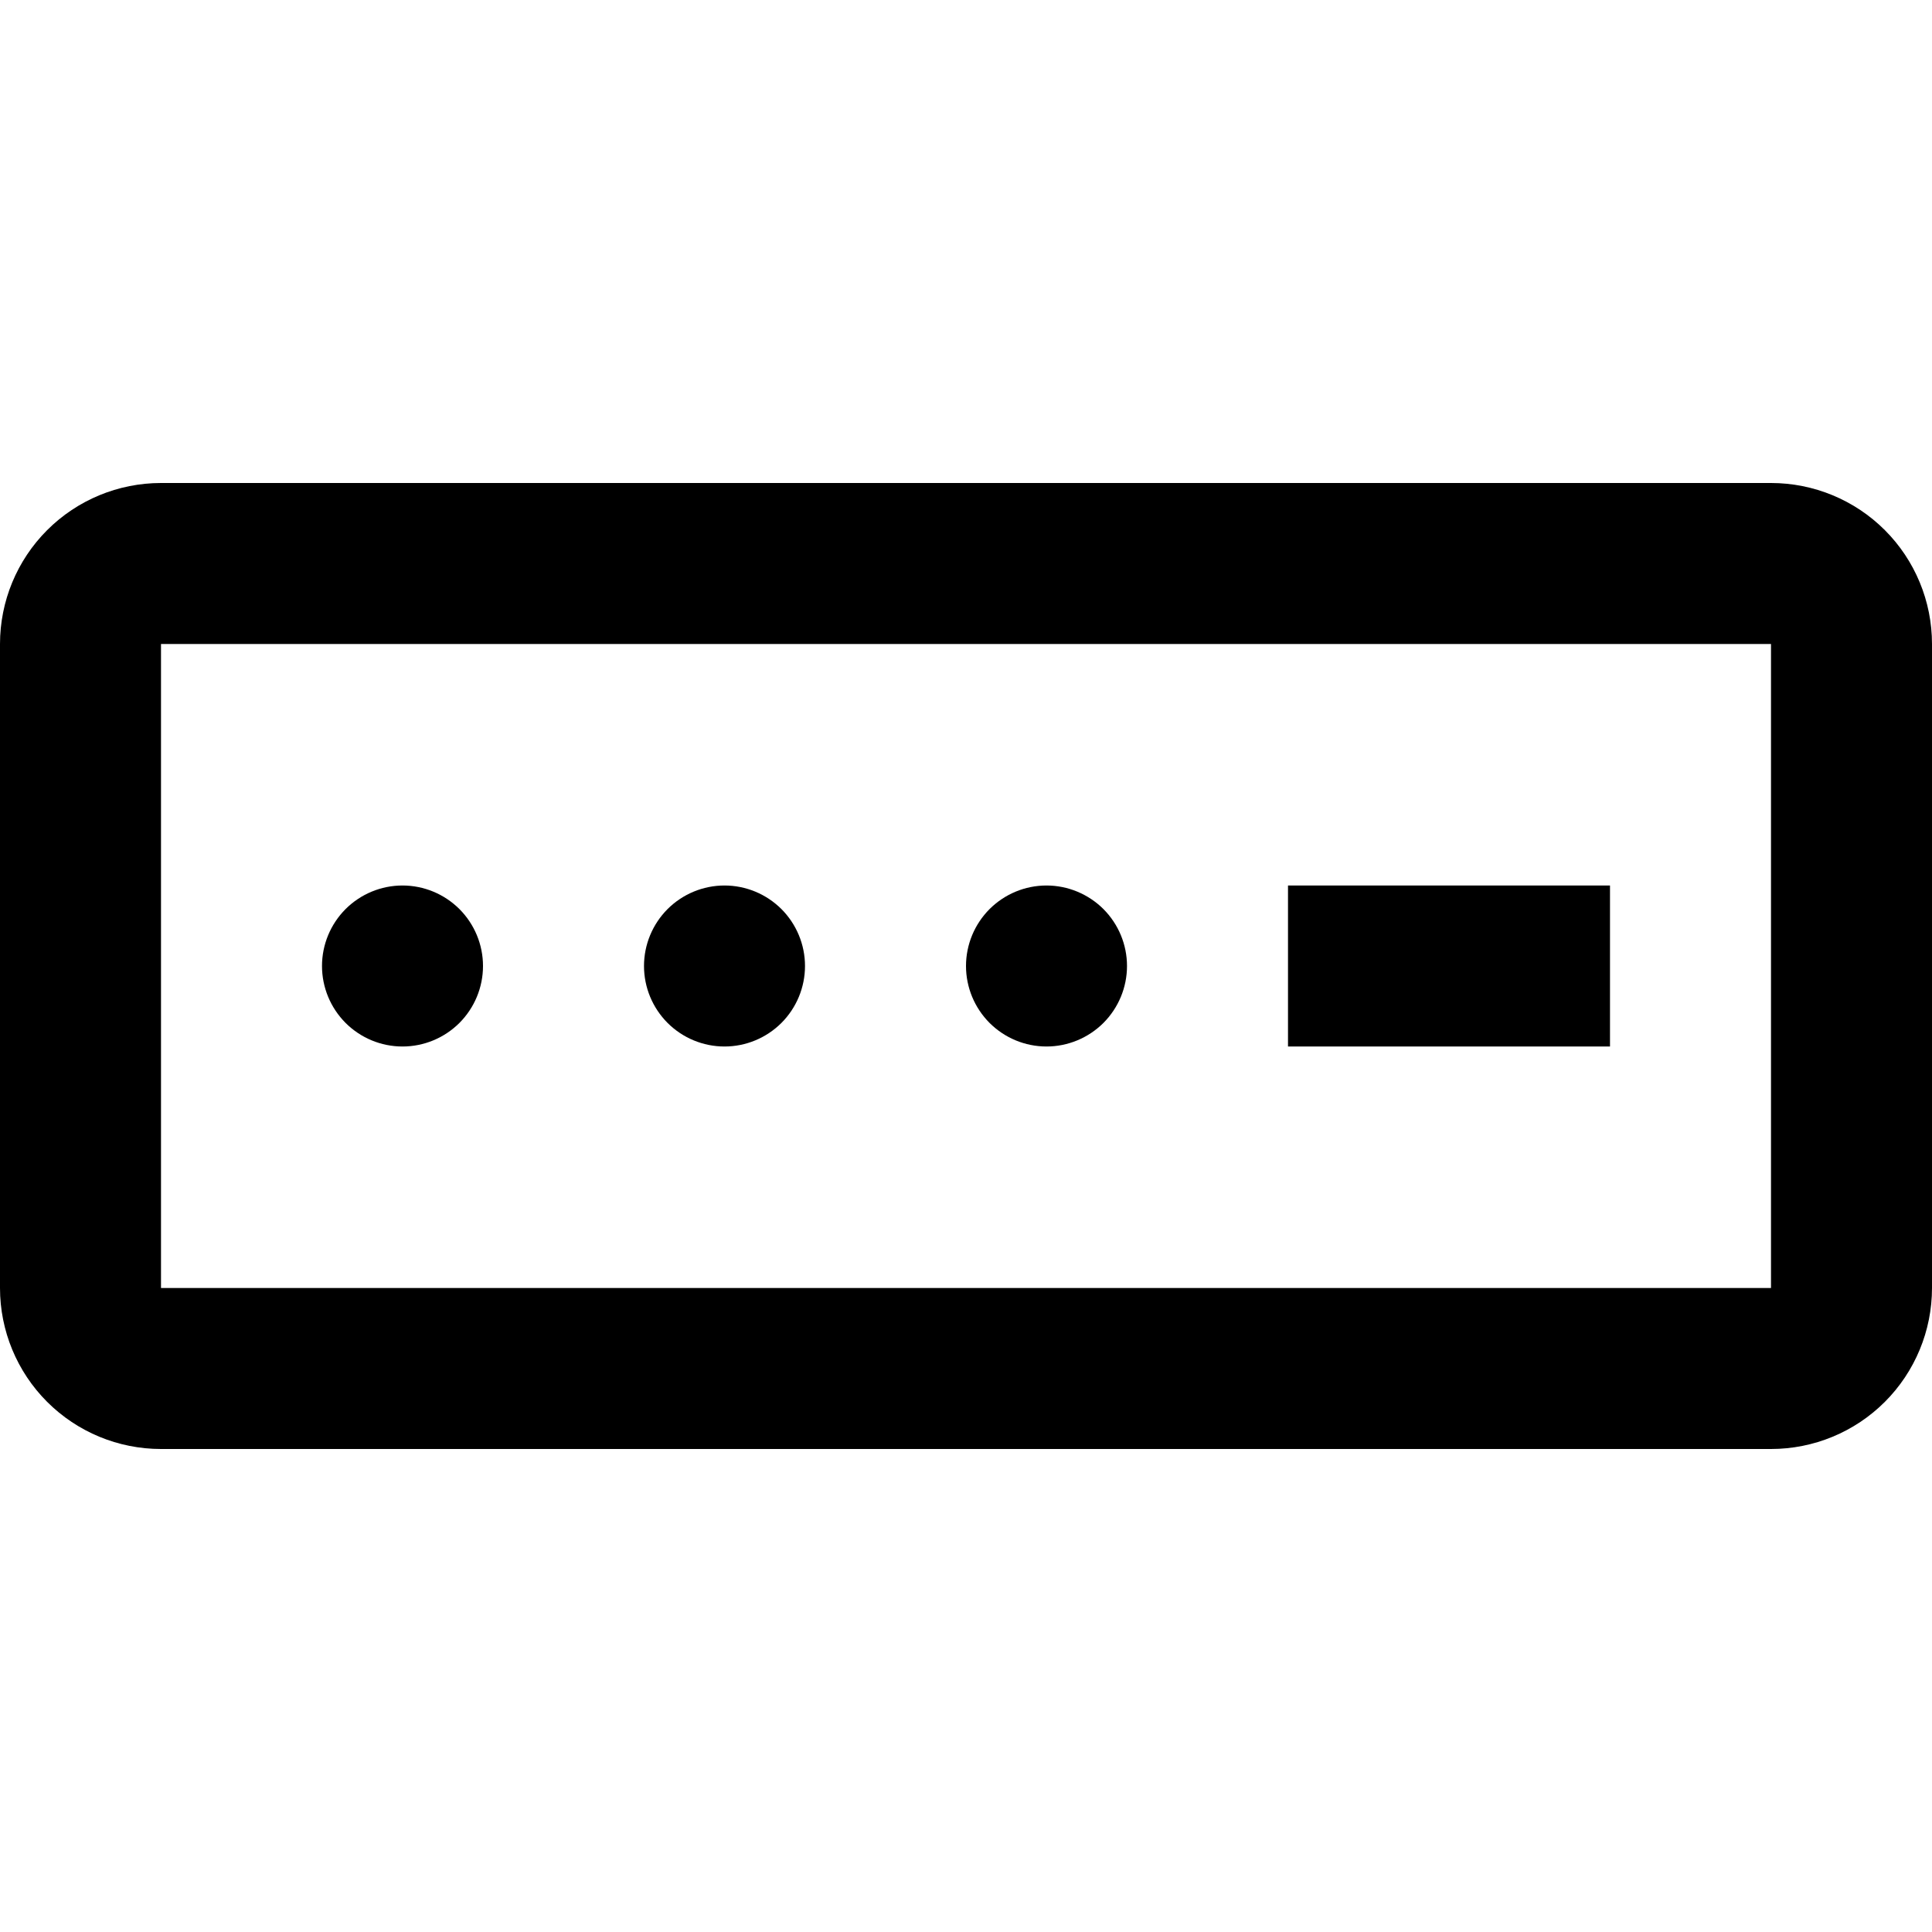 <svg width="30" height="30" viewBox="0 0 30 30" fill="none" xmlns="http://www.w3.org/2000/svg">
<g clip-path="url(#clip0)">
<path d="M7.5 15C7.5 15.332 7.368 15.649 7.134 15.884C6.899 16.118 6.582 16.25 6.25 16.25C5.918 16.25 5.601 16.118 5.366 15.884C5.132 15.649 5 15.332 5 15C5 14.668 5.132 14.351 5.366 14.116C5.601 13.882 5.918 13.75 6.25 13.75C6.582 13.75 6.899 13.882 7.134 14.116C7.368 14.351 7.5 14.668 7.5 15V15Z" fill="black"/>
<path d="M11.25 16.25C11.582 16.25 11.899 16.118 12.134 15.884C12.368 15.649 12.5 15.332 12.5 15C12.5 14.668 12.368 14.351 12.134 14.116C11.899 13.882 11.582 13.75 11.25 13.75C10.918 13.75 10.601 13.882 10.366 14.116C10.132 14.351 10 14.668 10 15C10 15.332 10.132 15.649 10.366 15.884C10.601 16.118 10.918 16.25 11.25 16.25V16.25Z" fill="black"/>
<path d="M17.5 15C17.5 15.332 17.368 15.649 17.134 15.884C16.899 16.118 16.581 16.25 16.25 16.25C15.918 16.25 15.601 16.118 15.366 15.884C15.132 15.649 15 15.332 15 15C15 14.668 15.132 14.351 15.366 14.116C15.601 13.882 15.918 13.75 16.25 13.75C16.581 13.75 16.899 13.882 17.134 14.116C17.368 14.351 17.5 14.668 17.5 15V15Z" fill="black"/>
<path d="M25 13.75H20V16.25H25V13.75Z" fill="black"/>
<path fill-rule="evenodd" clip-rule="evenodd" d="M2.5 7.5C1.837 7.5 1.201 7.763 0.732 8.232C0.263 8.701 0 9.337 0 10L0 20C0 20.663 0.263 21.299 0.732 21.768C1.201 22.237 1.837 22.5 2.5 22.5H27.5C28.163 22.5 28.799 22.237 29.268 21.768C29.737 21.299 30 20.663 30 20V10C30 9.337 29.737 8.701 29.268 8.232C28.799 7.763 28.163 7.5 27.5 7.5H2.5ZM27.5 10H2.5V20H27.5V10Z" fill="black"/>
</g>
<defs>
<clipPath id="clip0">
<rect width="30" height="30" fill="white"/>
</clipPath>
</defs>
</svg>
